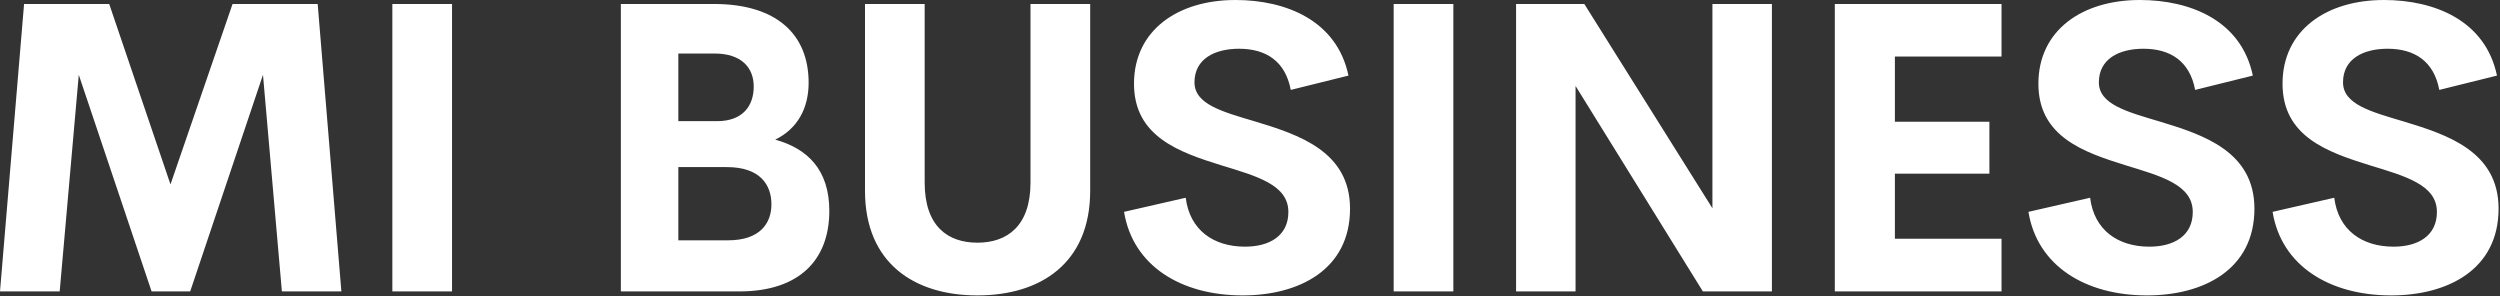 <svg width="135" height="16" viewBox="0 0 135 16" fill="none" xmlns="http://www.w3.org/2000/svg">
<rect x="0" y="0" width="135" height="16" fill="#333333" stroke="none"/>
<path fill-rule="evenodd" clip-rule="evenodd" d="M18.434 15.737H15.222L14.201 4.039L10.27 15.737H8.186L4.254 4.039L3.223 15.737H0L1.3 0.215H5.897L9.206 9.958L12.558 0.215H17.155L18.434 15.737ZM21.187 15.737V0.215H24.41V15.737H21.187ZM41.861 7.541C43.612 8.024 44.783 9.174 44.783 11.387C44.783 14.008 43.194 15.737 39.917 15.737H33.526V0.215H38.553C41.904 0.215 43.666 1.826 43.666 4.469C43.666 5.833 43.075 6.95 41.861 7.541ZM38.585 2.89H36.63V6.542H38.725C40.1 6.542 40.701 5.726 40.701 4.673C40.701 3.642 40.025 2.89 38.585 2.89ZM39.316 12.977C41.056 12.977 41.657 12.042 41.657 11.032C41.657 10.001 41.067 9.023 39.251 9.023H36.63V12.977H39.316ZM52.779 15.952C49.374 15.952 46.71 14.212 46.71 10.302V0.215H49.932V9.861C49.932 12.225 51.189 13.105 52.779 13.105C54.38 13.105 55.647 12.214 55.647 9.861V0.215H58.87V10.302C58.87 14.212 56.195 15.952 52.779 15.952ZM67.102 15.952C63.772 15.952 61.172 14.352 60.699 11.44L64.029 10.678C64.244 12.418 65.522 13.32 67.231 13.32C68.541 13.32 69.583 12.74 69.572 11.43C69.562 9.969 67.843 9.507 65.952 8.927C63.675 8.218 61.236 7.38 61.236 4.522C61.236 1.633 63.6 0 66.715 0C69.443 0 72.193 1.106 72.817 4.082L69.701 4.855C69.411 3.309 68.369 2.632 66.908 2.632C65.608 2.632 64.502 3.169 64.502 4.447C64.502 5.64 66.027 6.037 67.789 6.563C70.131 7.272 72.902 8.175 72.902 11.269C72.902 14.566 70.142 15.952 67.102 15.952ZM75.258 15.737V0.215H78.481V15.737H75.258ZM92.471 0.215H95.683V15.737H91.955L85.08 4.641V15.737H81.868V0.215H85.553L92.471 11.247V0.215ZM108.082 3.051H102.324V6.574H107.427V9.378H102.324V12.891H108.082V15.737H99.08V0.215H108.082V3.051ZM115.938 15.952C112.608 15.952 110.008 14.352 109.536 11.44L112.866 10.678C113.081 12.418 114.359 13.32 116.067 13.32C117.378 13.32 118.42 12.74 118.409 11.43C118.398 9.969 116.679 9.507 114.789 8.927C112.511 8.218 110.073 7.38 110.073 4.522C110.073 1.633 112.436 0 115.551 0C118.28 0 121.03 1.106 121.653 4.082L118.538 4.855C118.248 3.309 117.206 2.632 115.745 2.632C114.445 2.632 113.339 3.169 113.339 4.447C113.339 5.64 114.864 6.037 116.626 6.563C118.967 7.272 121.739 8.175 121.739 11.269C121.739 14.566 118.978 15.952 115.938 15.952ZM129.122 15.952C125.792 15.952 123.192 14.352 122.72 11.44L126.05 10.678C126.265 12.418 127.543 13.32 129.251 13.32C130.562 13.32 131.604 12.74 131.593 11.43C131.582 9.969 129.863 9.507 127.973 8.927C125.695 8.218 123.257 7.38 123.257 4.522C123.257 1.633 125.62 0 128.735 0C131.464 0 134.214 1.106 134.837 4.082L131.722 4.855C131.432 3.309 130.39 2.632 128.929 2.632C127.629 2.632 126.523 3.169 126.523 4.447C126.523 5.64 128.048 6.037 129.81 6.563C132.151 7.272 134.923 8.175 134.923 11.269C134.923 14.566 132.162 15.952 129.122 15.952Z" fill="white"/>
</svg>
